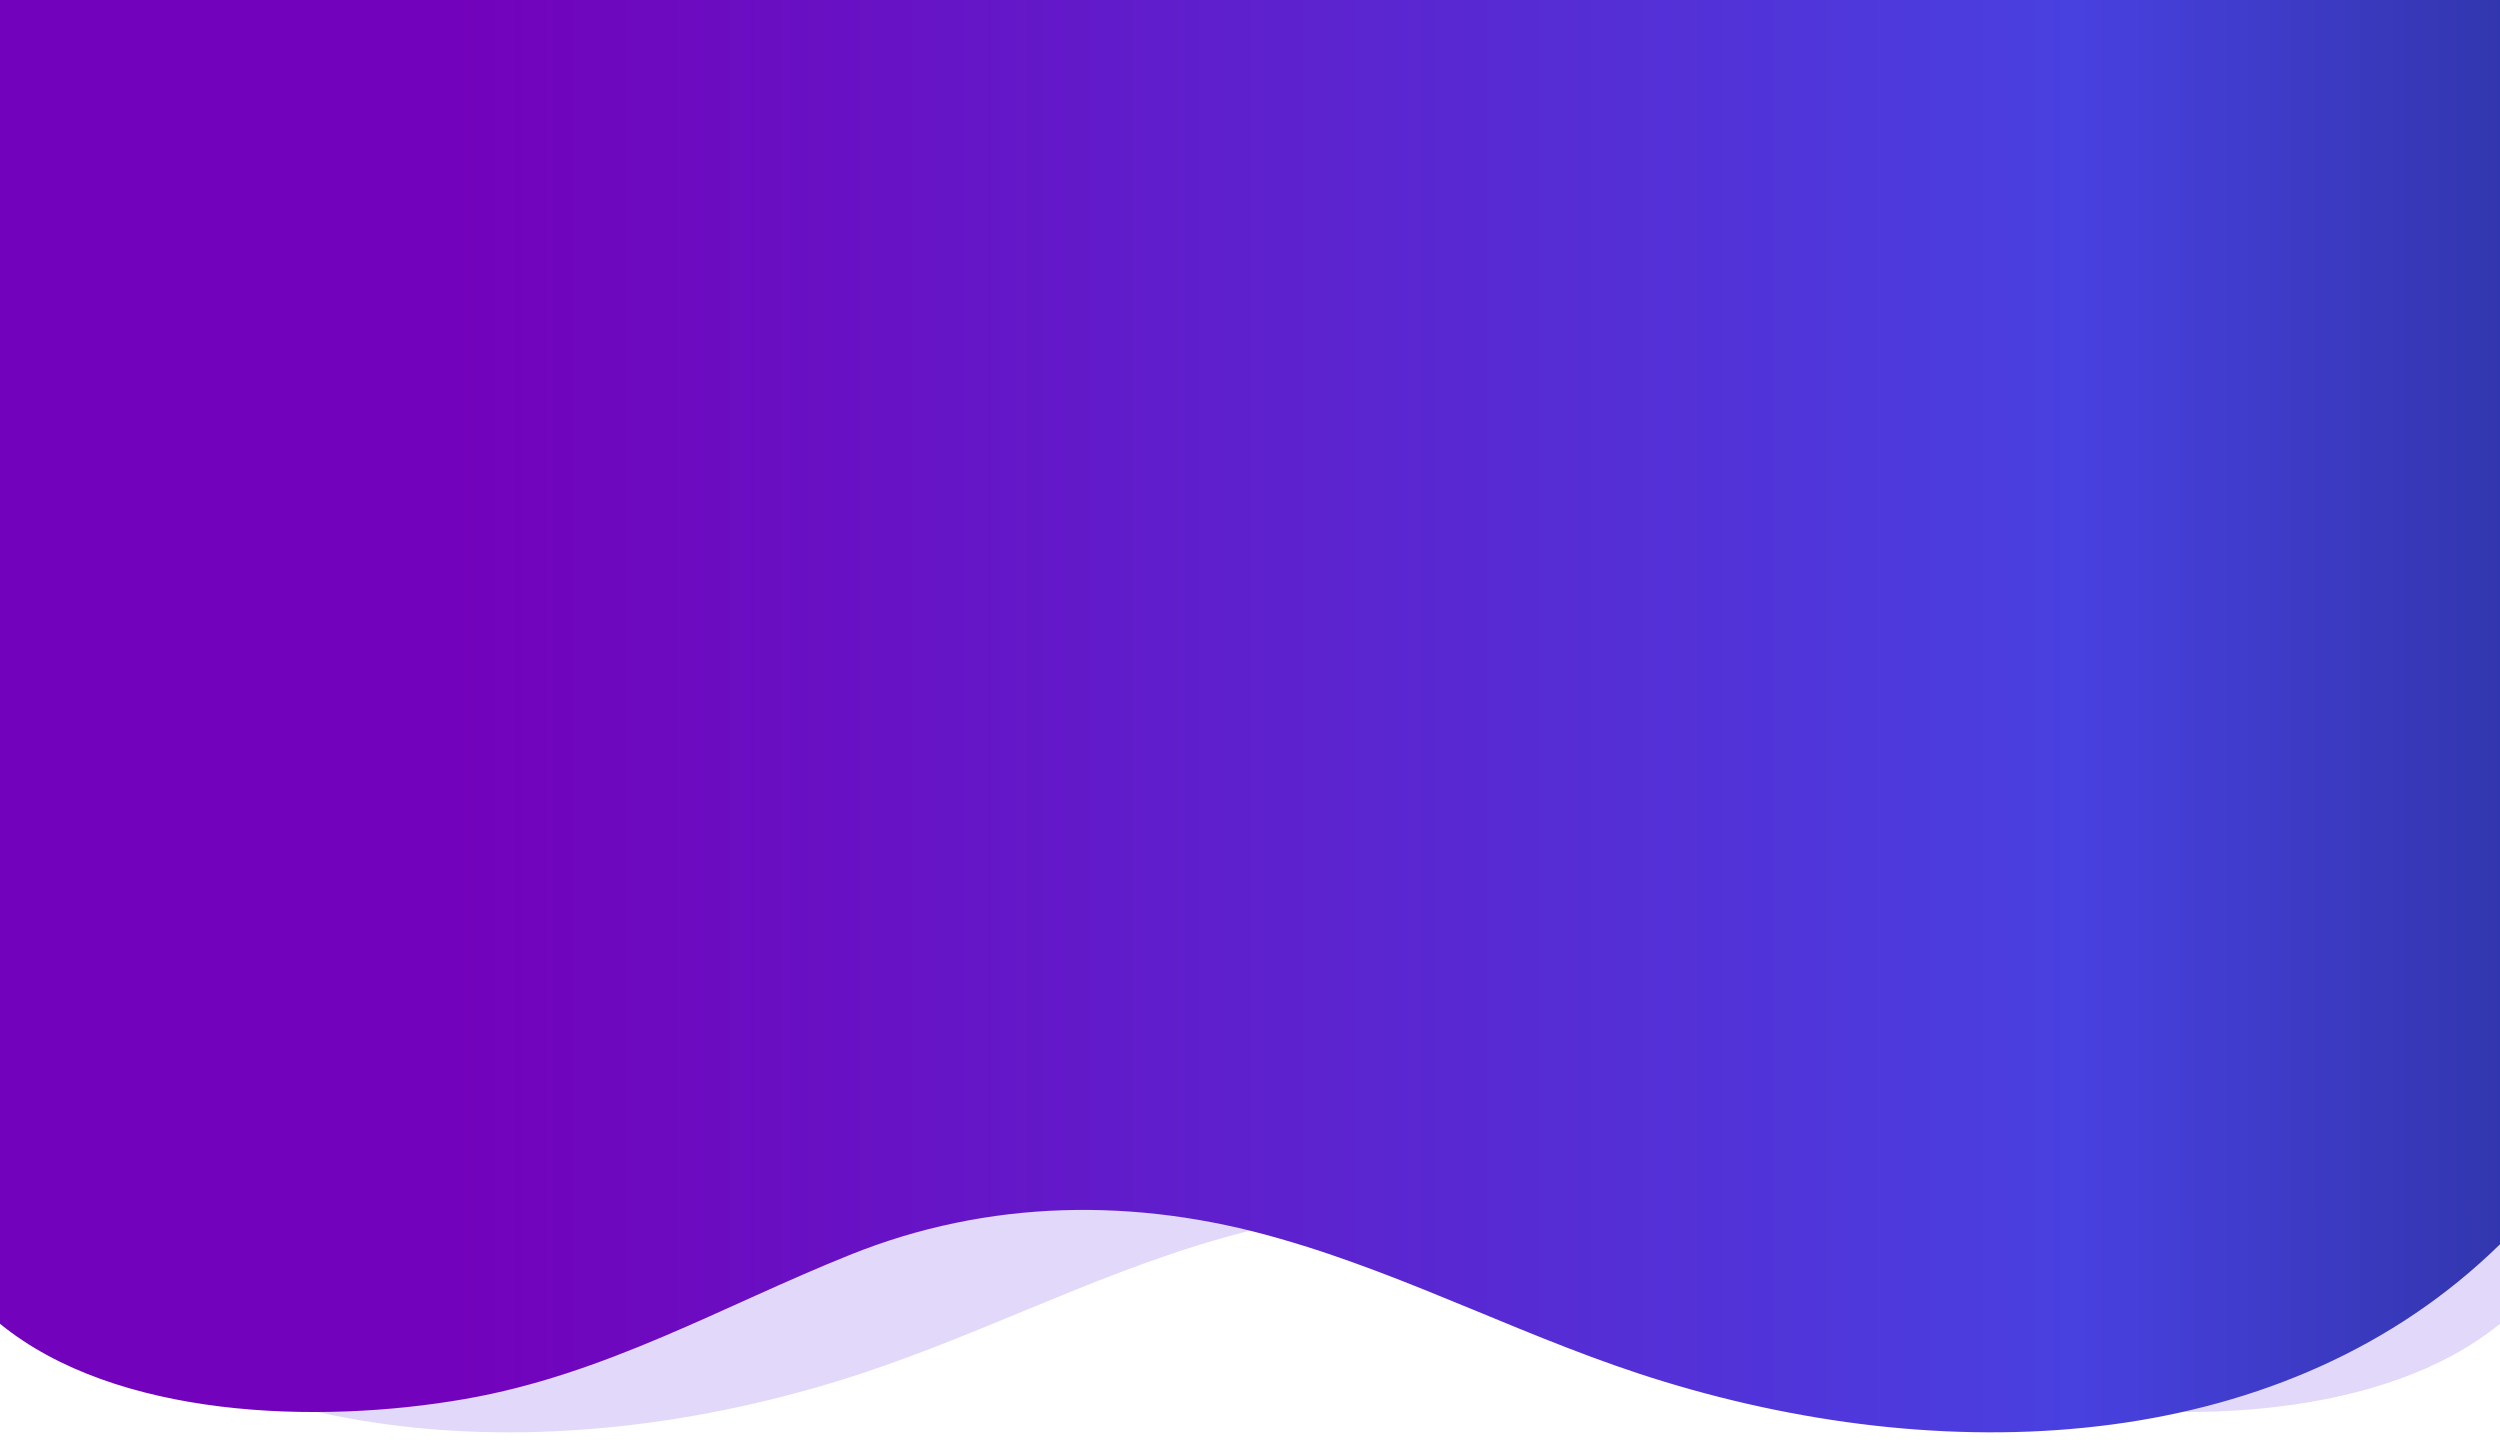 <?xml version="1.0" encoding="utf-8"?>
<!-- Generator: Adobe Illustrator 21.0.0, SVG Export Plug-In . SVG Version: 6.00 Build 0)  -->
<svg version="1.1" id="Layer_1" xmlns="http://www.w3.org/2000/svg" xmlns:xlink="http://www.w3.org/1999/xlink" x="0px" y="0px"
	 viewBox="0 0 349 203" style="enable-background:new 0 0 349 203;" xml:space="preserve">
<style type="text/css">
	.st0{fill:#E2D8F9;}
	.st1{fill:url(#SVGID_1_);}
</style>
<path class="st0" d="M0,173.7c29.7,29.1,75.9,31.6,116.6,19.2c18.5-5.6,35.2-14.7,53.8-20c20-5.8,40.7-5.5,60,2.3
	c17.7,7.1,34.1,16.7,53.7,20.1c20.6,3.6,48.7,2.7,64.9-10.5V0H0L0,173.7z"/>
<linearGradient id="SVGID_1_" gradientUnits="userSpaceOnUse" x1="-1710.441" y1="100" x2="-1361.441" y2="100" gradientTransform="matrix(1 0 0 1 1774 0)">
	<stop  offset="0" style="stop-color:#7202BB"/>
	<stop  offset="0.647" style="stop-color:#4940E0"/>
	<stop  offset="1" style="stop-color:#1A2C79"/>
</linearGradient>
<path class="st1" d="M349,173.7c-29.7,29.1-75.9,31.6-116.6,19.2c-18.5-5.6-35.2-14.7-53.8-20c-20-5.8-40.7-5.5-60,2.3
	c-17.7,7.1-34.1,16.7-53.7,20.1c-20.6,3.6-48.7,2.7-64.9-10.5L0,0l349,0L349,173.7z"/>
</svg>
